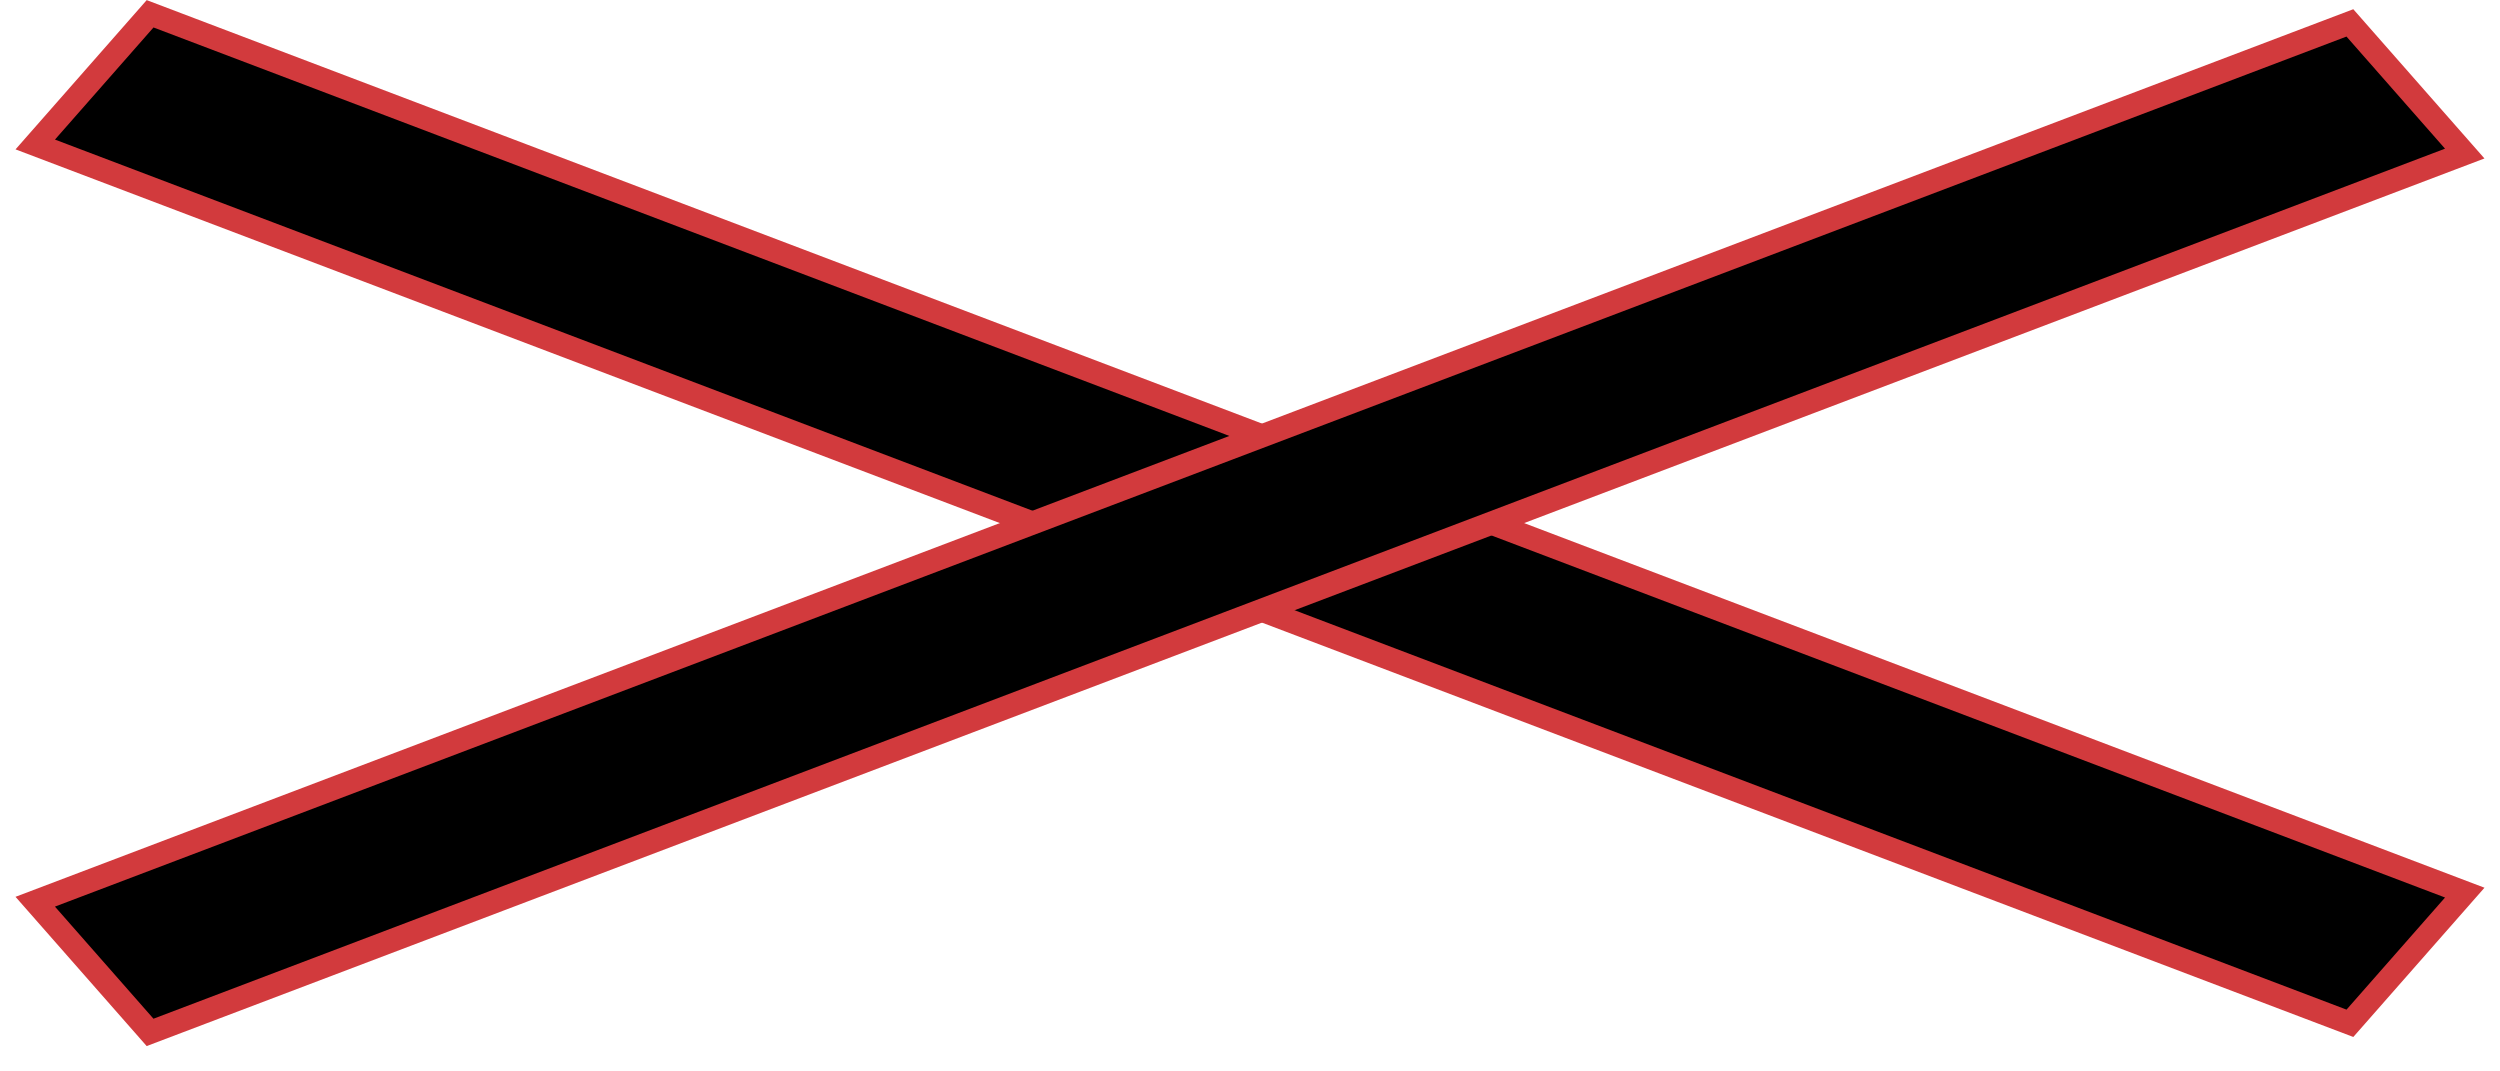 <svg width="91" height="39" viewBox="0 0 91 39" fill="none" xmlns="http://www.w3.org/2000/svg">
<rect x="-0.124" y="-0.498" width="90.111" height="6.334" transform="matrix(0.935 0.355 -0.66 0.751 5.251 0.92)" fill="black" stroke="#D23A3D" stroke-width="0.9"/>
<rect x="-0.718" y="-0.178" width="90.111" height="6.334" transform="matrix(0.935 -0.355 0.66 0.751 2.071 32.701)" fill="black" stroke="#D23A3D" stroke-width="0.9"/>
</svg>

